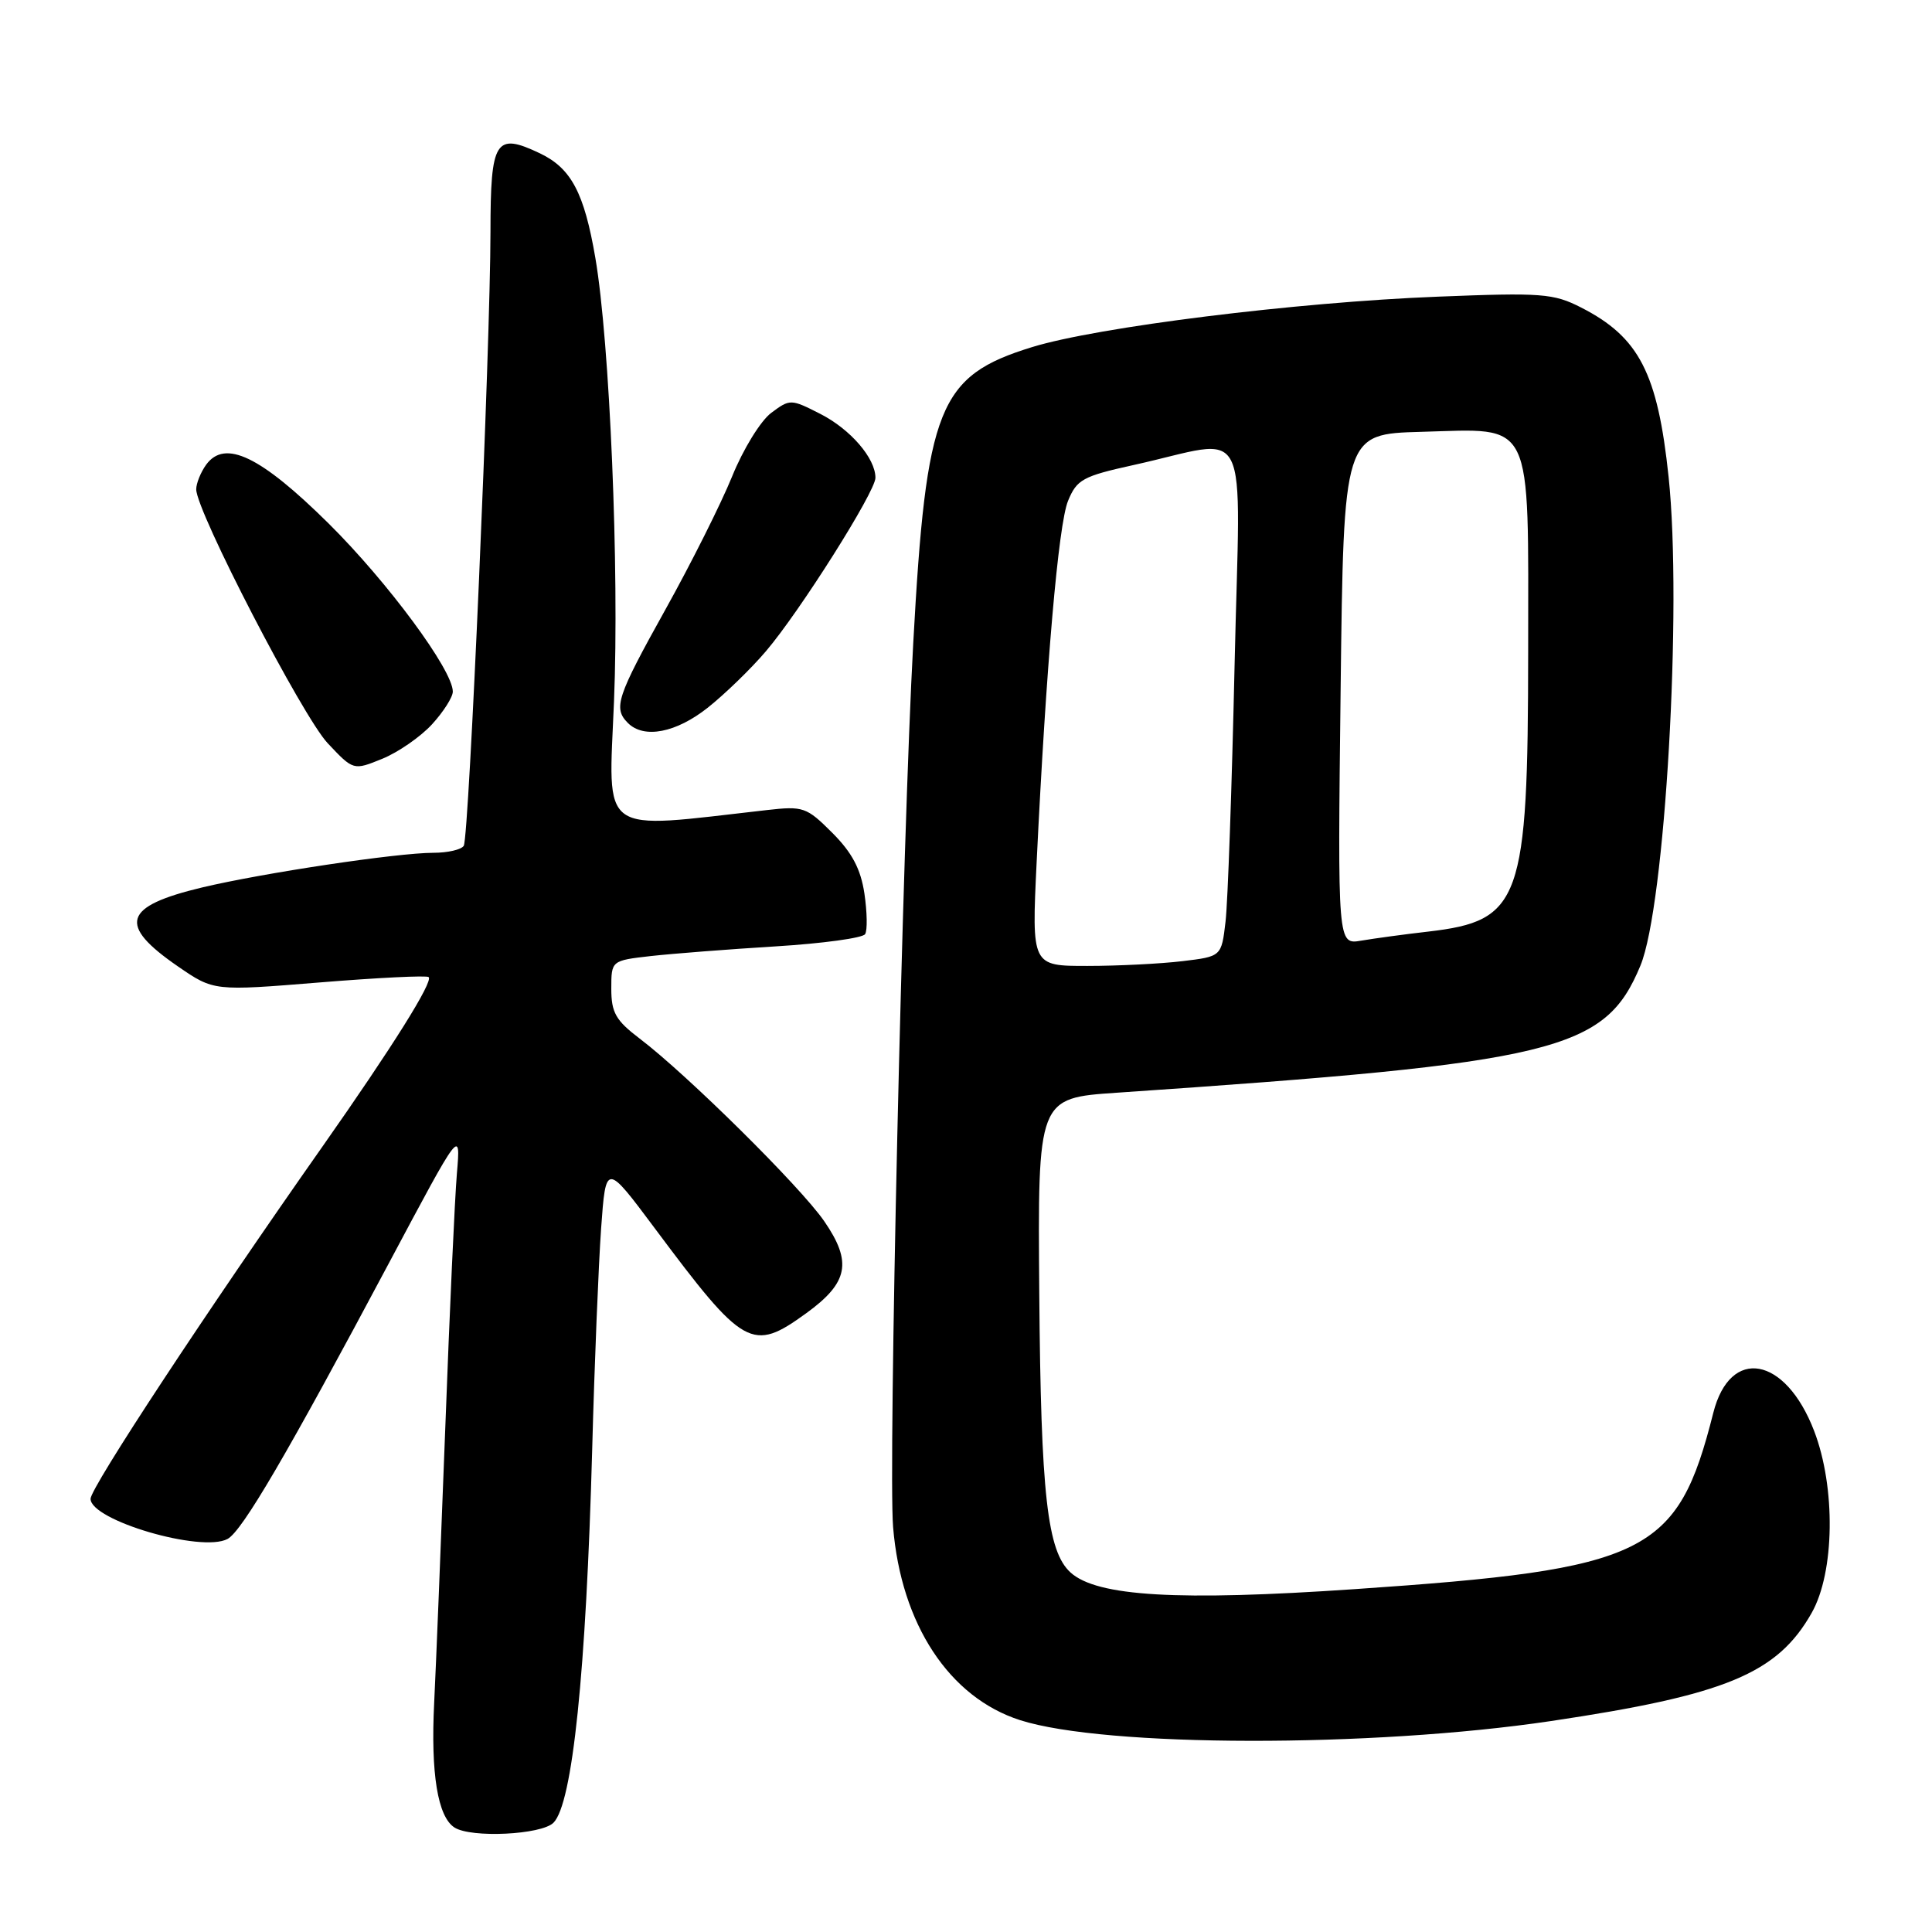 <?xml version="1.0" encoding="UTF-8" standalone="no"?>
<!DOCTYPE svg PUBLIC "-//W3C//DTD SVG 1.1//EN" "http://www.w3.org/Graphics/SVG/1.1/DTD/svg11.dtd" >
<svg xmlns="http://www.w3.org/2000/svg" xmlns:xlink="http://www.w3.org/1999/xlink" version="1.1" viewBox="0 0 256 256">
 <g >
 <path fill="currentColor"
d=" M 73.34 241.52 C 75.86 238.99 77.66 221.63 78.47 192.00 C 78.77 180.72 79.31 167.58 79.65 162.78 C 80.28 154.07 80.28 154.07 86.78 162.78 C 98.59 178.61 99.65 179.21 106.83 174.01 C 112.42 169.96 112.95 167.24 109.21 161.81 C 106.06 157.24 91.04 142.38 84.75 137.61 C 81.59 135.21 81.00 134.17 81.00 131.02 C 81.00 127.28 81.00 127.28 86.25 126.68 C 89.14 126.36 96.58 125.78 102.78 125.40 C 108.98 125.02 114.32 124.29 114.63 123.78 C 114.95 123.28 114.90 120.85 114.54 118.40 C 114.05 115.14 112.90 112.97 110.28 110.35 C 106.87 106.94 106.44 106.79 101.60 107.34 C 79.09 109.89 80.62 110.98 81.36 92.90 C 82.07 75.51 80.80 45.34 78.89 34.19 C 77.41 25.55 75.69 22.30 71.55 20.32 C 65.64 17.51 65.00 18.53 64.99 30.72 C 64.98 45.79 62.15 110.95 61.45 112.07 C 61.14 112.58 59.33 113.00 57.43 113.00 C 52.65 113.00 34.87 115.67 26.79 117.59 C 16.29 120.10 15.55 122.53 23.60 128.07 C 28.33 131.32 28.33 131.32 42.35 130.18 C 50.06 129.55 56.57 129.23 56.80 129.47 C 57.42 130.08 52.01 138.71 42.78 151.85 C 27.36 173.78 12.00 197.12 12.00 198.60 C 12.00 201.46 26.70 205.77 30.15 203.92 C 32.09 202.88 38.03 192.73 51.56 167.32 C 61.05 149.50 61.05 149.50 60.54 155.50 C 60.26 158.80 59.57 173.88 59.01 189.00 C 58.44 204.12 57.78 220.61 57.53 225.63 C 57.06 235.00 58.00 240.75 60.23 242.16 C 62.45 243.57 71.74 243.12 73.34 241.52 Z  M 205.50 228.05 C 228.66 224.60 235.49 221.77 240.05 213.73 C 243.11 208.34 243.26 197.11 240.38 189.60 C 236.58 179.70 229.25 178.38 227.02 187.21 C 222.27 205.99 218.35 207.92 179.50 210.57 C 156.11 212.17 145.36 211.54 141.86 208.37 C 138.77 205.57 137.92 198.08 137.71 171.50 C 137.50 145.50 137.50 145.50 148.00 144.79 C 206.31 140.82 212.66 139.28 217.36 127.96 C 220.63 120.11 222.92 80.44 221.10 63.21 C 219.65 49.43 217.19 44.67 209.51 40.75 C 205.85 38.88 204.31 38.76 190.51 39.31 C 171.78 40.04 145.38 43.33 136.73 46.00 C 124.36 49.82 122.73 53.87 121.01 85.20 C 119.59 110.89 117.69 194.46 118.34 202.34 C 119.40 215.22 125.78 224.92 135.17 227.93 C 146.43 231.53 181.72 231.59 205.50 228.05 Z  M 57.25 95.97 C 58.76 94.32 60.00 92.37 60.00 91.64 C 60.00 88.79 51.37 77.12 43.54 69.36 C 34.52 60.44 29.81 58.17 27.32 61.57 C 26.60 62.57 26.00 64.04 26.00 64.84 C 26.00 67.74 40.10 94.97 43.43 98.49 C 46.83 102.10 46.83 102.10 50.66 100.54 C 52.77 99.68 55.74 97.62 57.25 95.97 Z  M 93.81 93.75 C 96.06 91.96 99.52 88.61 101.49 86.29 C 105.98 81.03 116.00 65.16 116.00 63.31 C 116.00 60.72 112.70 56.89 108.71 54.85 C 104.79 52.85 104.68 52.85 102.19 54.71 C 100.79 55.75 98.46 59.54 97.01 63.13 C 95.55 66.72 91.58 74.65 88.18 80.75 C 81.72 92.35 81.23 93.83 83.20 95.80 C 85.33 97.93 89.59 97.10 93.81 93.75 Z  M 137.36 114.25 C 138.62 88.25 140.24 69.49 141.52 66.37 C 142.68 63.54 143.48 63.10 150.15 61.63 C 166.08 58.13 164.33 54.69 163.59 88.10 C 163.23 104.27 162.69 119.58 162.39 122.12 C 161.85 126.74 161.85 126.74 156.67 127.36 C 153.83 127.70 148.17 127.99 144.10 127.99 C 136.70 128.00 136.70 128.00 137.36 114.25 Z  M 177.64 91.34 C 178.04 57.50 178.04 57.50 188.34 57.22 C 203.35 56.81 202.50 55.07 202.49 86.36 C 202.47 119.39 201.54 122.01 189.26 123.44 C 186.09 123.80 182.09 124.35 180.37 124.64 C 177.24 125.18 177.24 125.18 177.64 91.34 Z "/>
</g>
</svg>